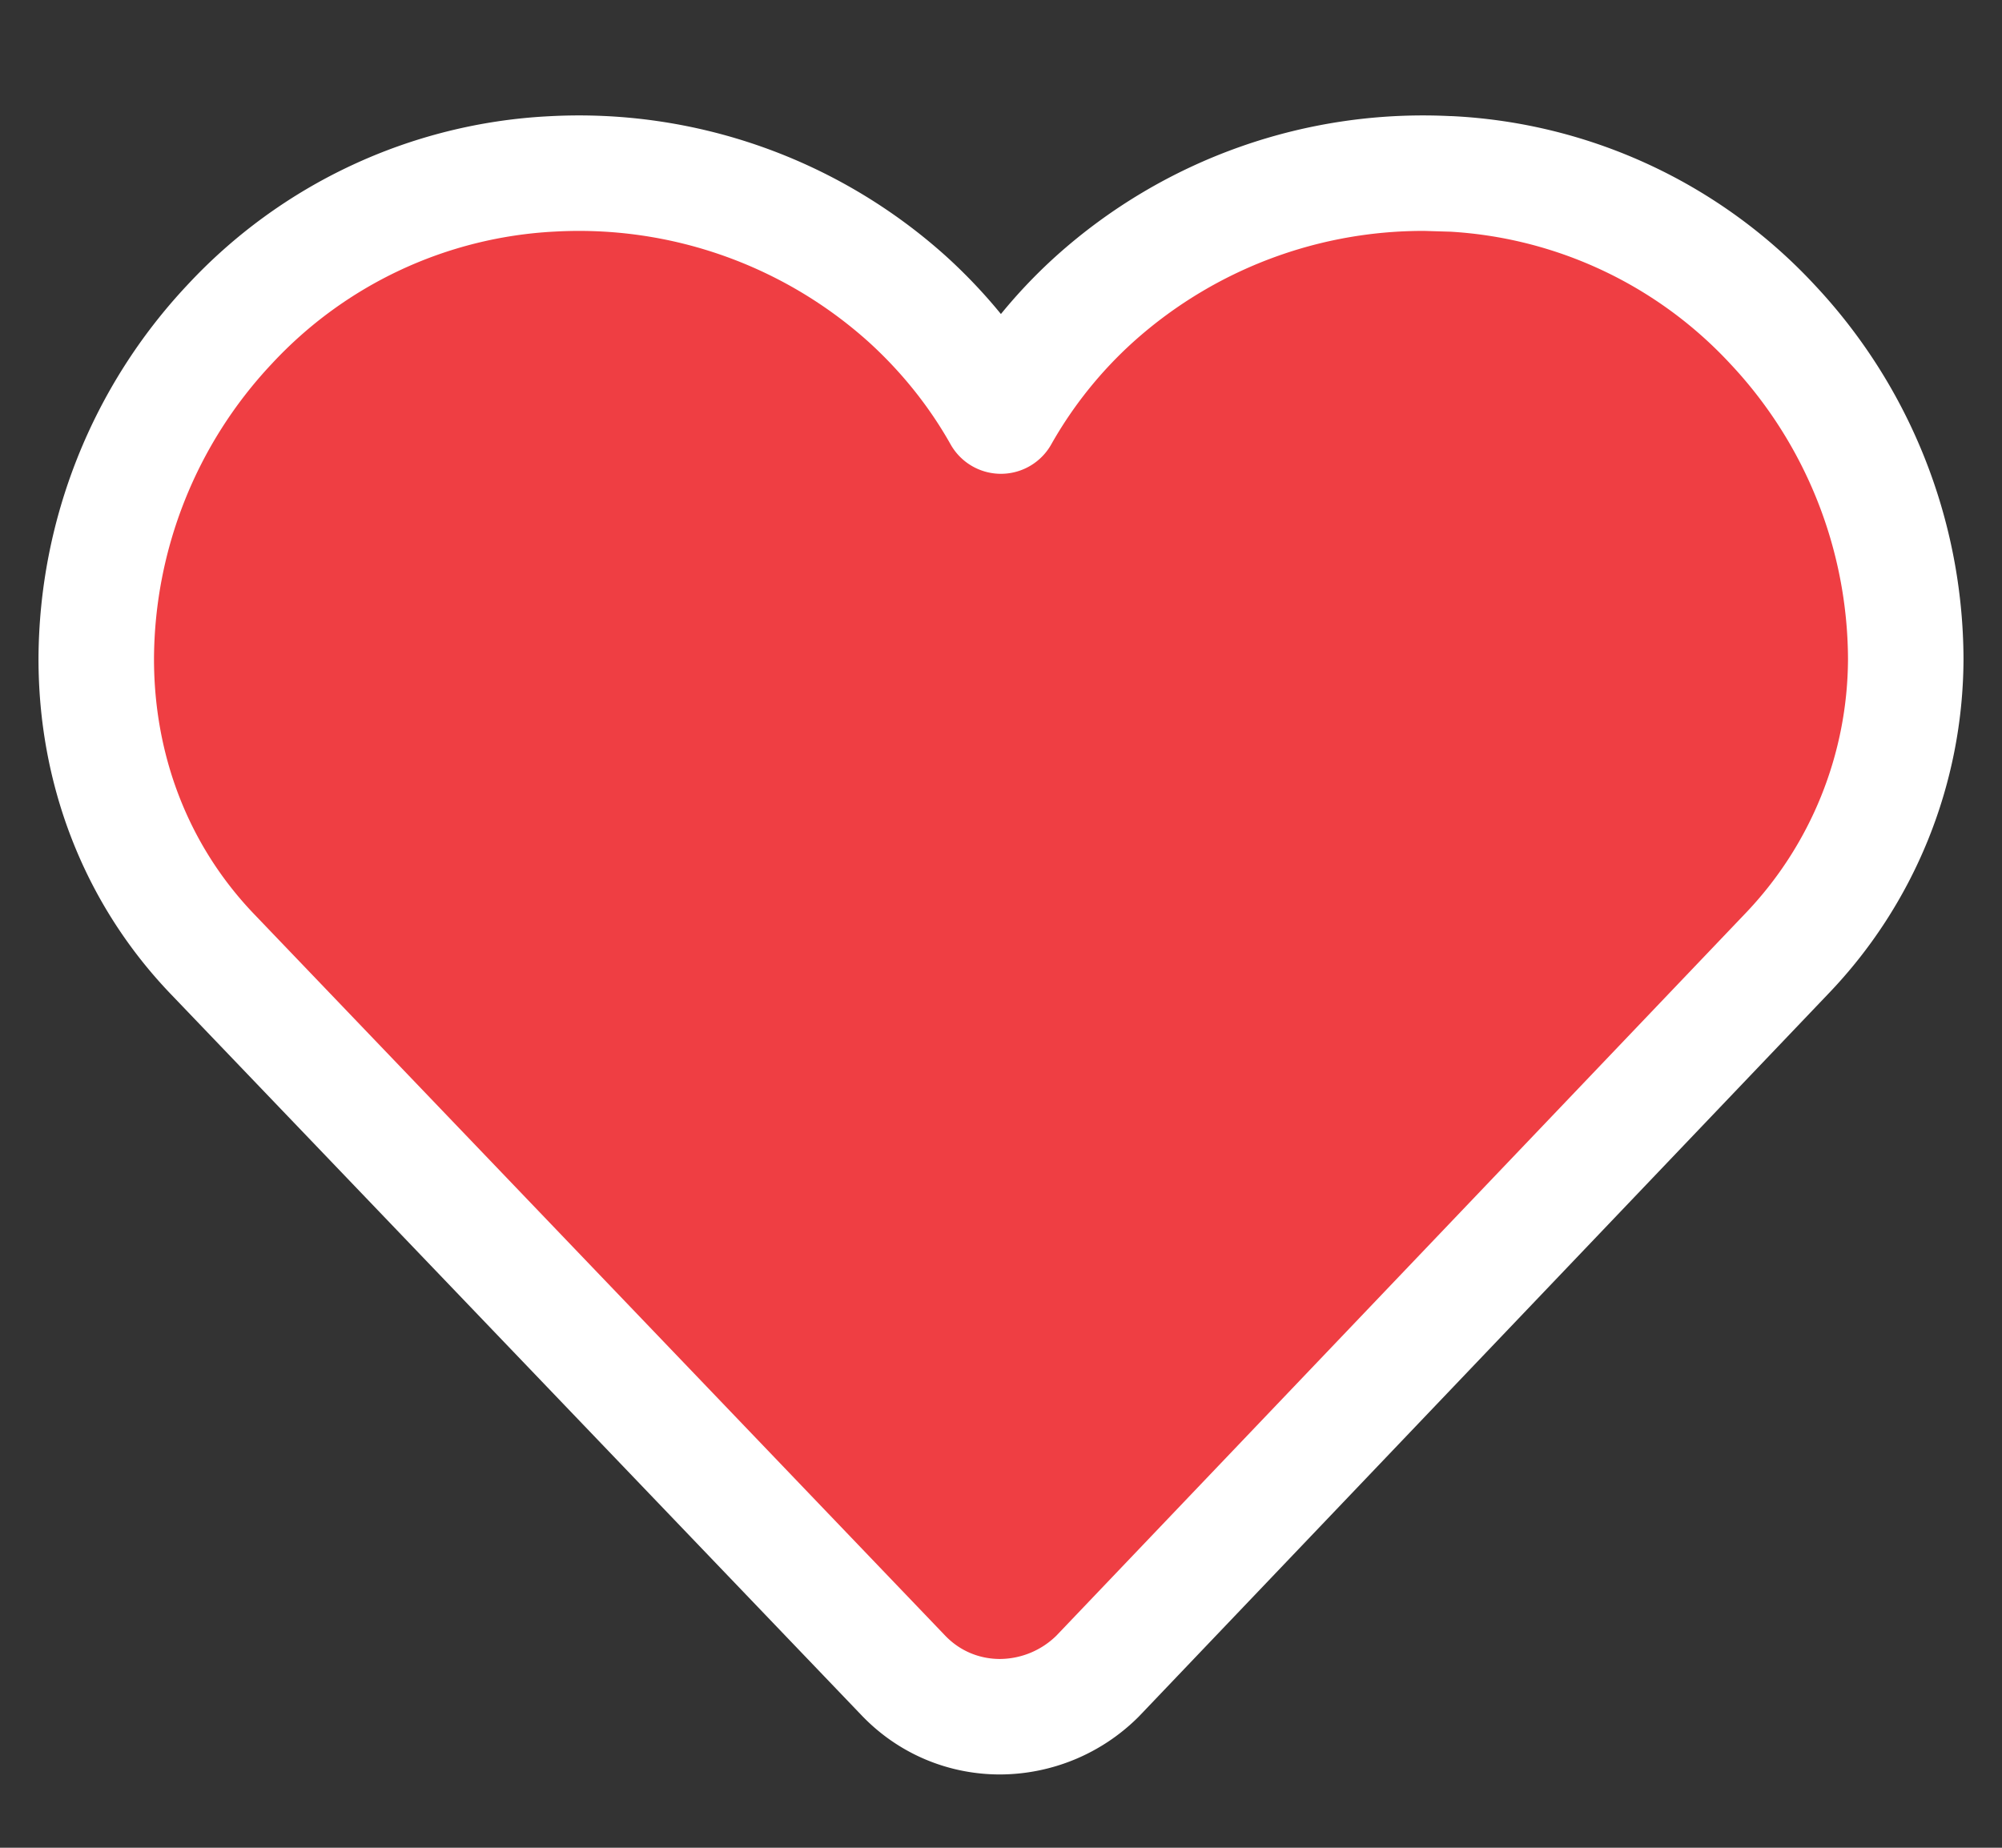 <svg width="26" height="24" xmlns="http://www.w3.org/2000/svg"><rect width="100%" height="100%" fill="#333333" stroke="none"/><path d="M18.536 2.25l.297.008a6.138 6.138 0 014.186 1.955 6.38 6.38 0 011.731 4.346 5.553 5.553 0 01-1.55 3.833h0l-8.946 9.379a1.806 1.806 0 01-1.267.527c-.462 0-.914-.18-1.254-.535h0l-8.982-9.379C1.752 11.337 1.25 9.978 1.25 8.56a6.38 6.38 0 011.731-4.346 6.136 6.136 0 014.185-1.955 6.377 6.377 0 014.62 1.628c.483.439.894.95 1.213 1.517a6.067 6.067 0 011.214-1.517 6.379 6.379 0 014.62-1.628z" fill="#EF3E43" stroke="#FFF" stroke-width="1.5" fill-rule="evenodd" stroke-linecap="round" stroke-linejoin="round"/></svg>